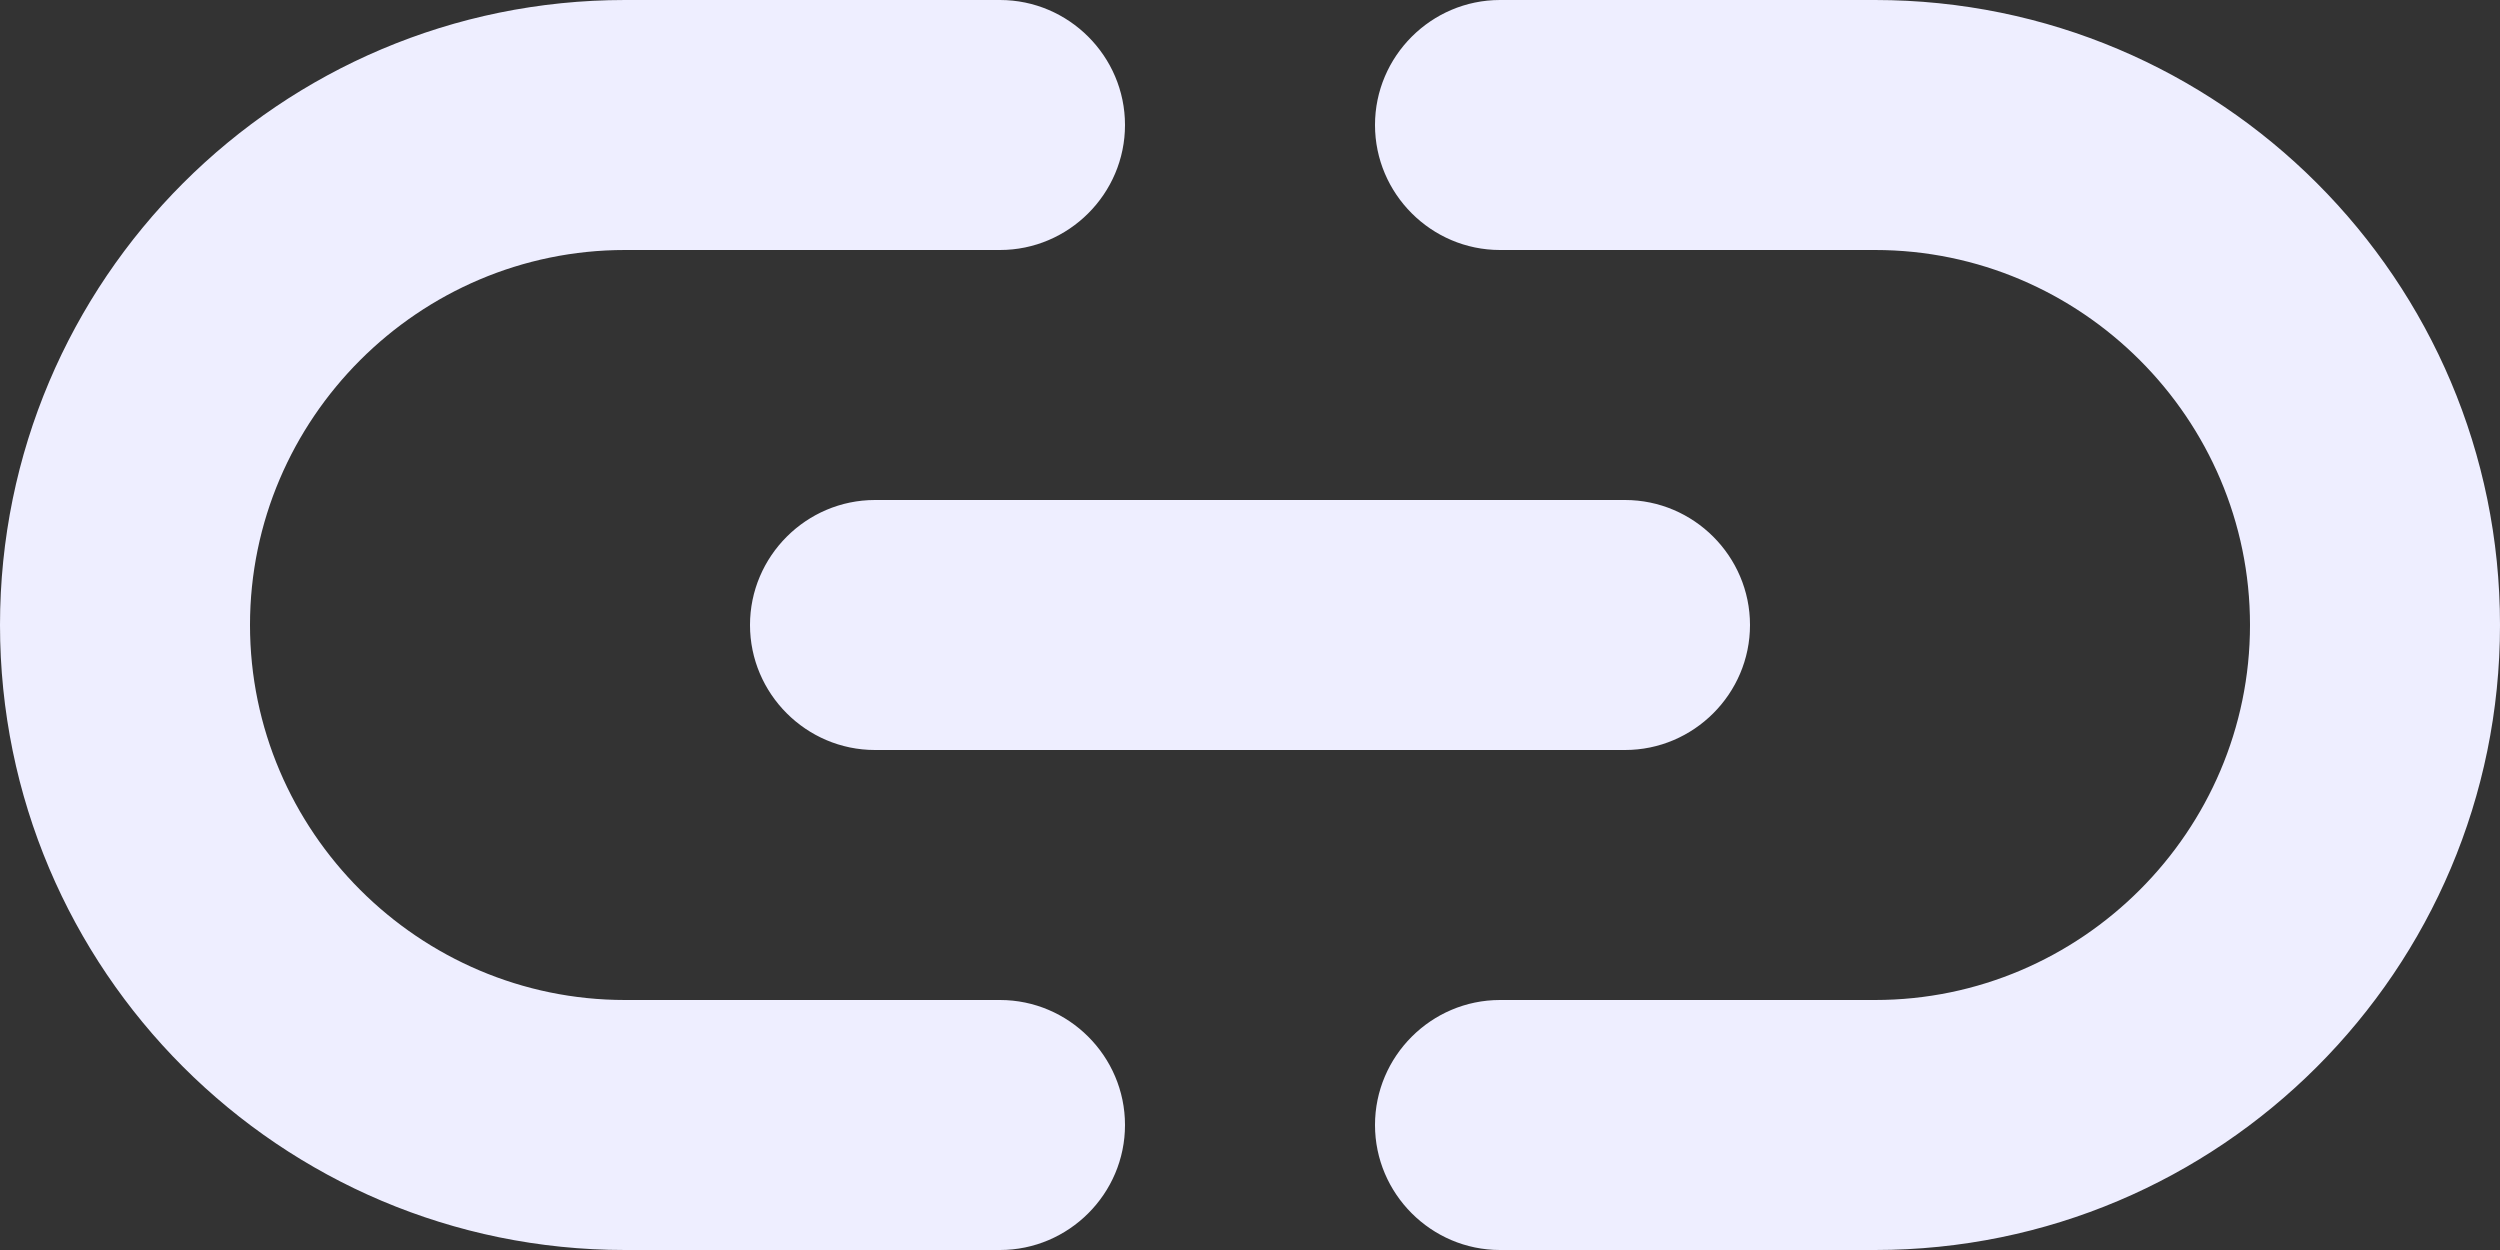 <svg width="20" height="10" viewBox="0 0 20 10" fill="none" xmlns="http://www.w3.org/2000/svg">
<rect x="0" y="0" width="20" height="10" fill="#333333" stroke="none"/>
<path d="M15 0H12C11.45 0 11 0.45 11 1C11 1.55 11.45 2 12 2H15C16.65 2 18 3.35 18 5C18 6.65 16.65 8 15 8H12C11.45 8 11 8.45 11 9C11 9.55 11.45 10 12 10H15C17.76 10 20 7.76 20 5C20 2.24 17.76 0 15 0ZM6 5C6 5.55 6.45 6 7 6H13C13.55 6 14 5.55 14 5C14 4.45 13.55 4 13 4H7C6.45 4 6 4.45 6 5ZM8 8H5C3.35 8 2 6.65 2 5C2 3.35 3.35 2 5 2H8C8.55 2 9 1.55 9 1C9 0.45 8.55 0 8 0H5C2.24 0 0 2.24 0 5C0 7.76 2.24 10 5 10H8C8.55 10 9 9.55 9 9C9 8.45 8.55 8 8 8Z" fill="#EEEEFF"/>
</svg>
